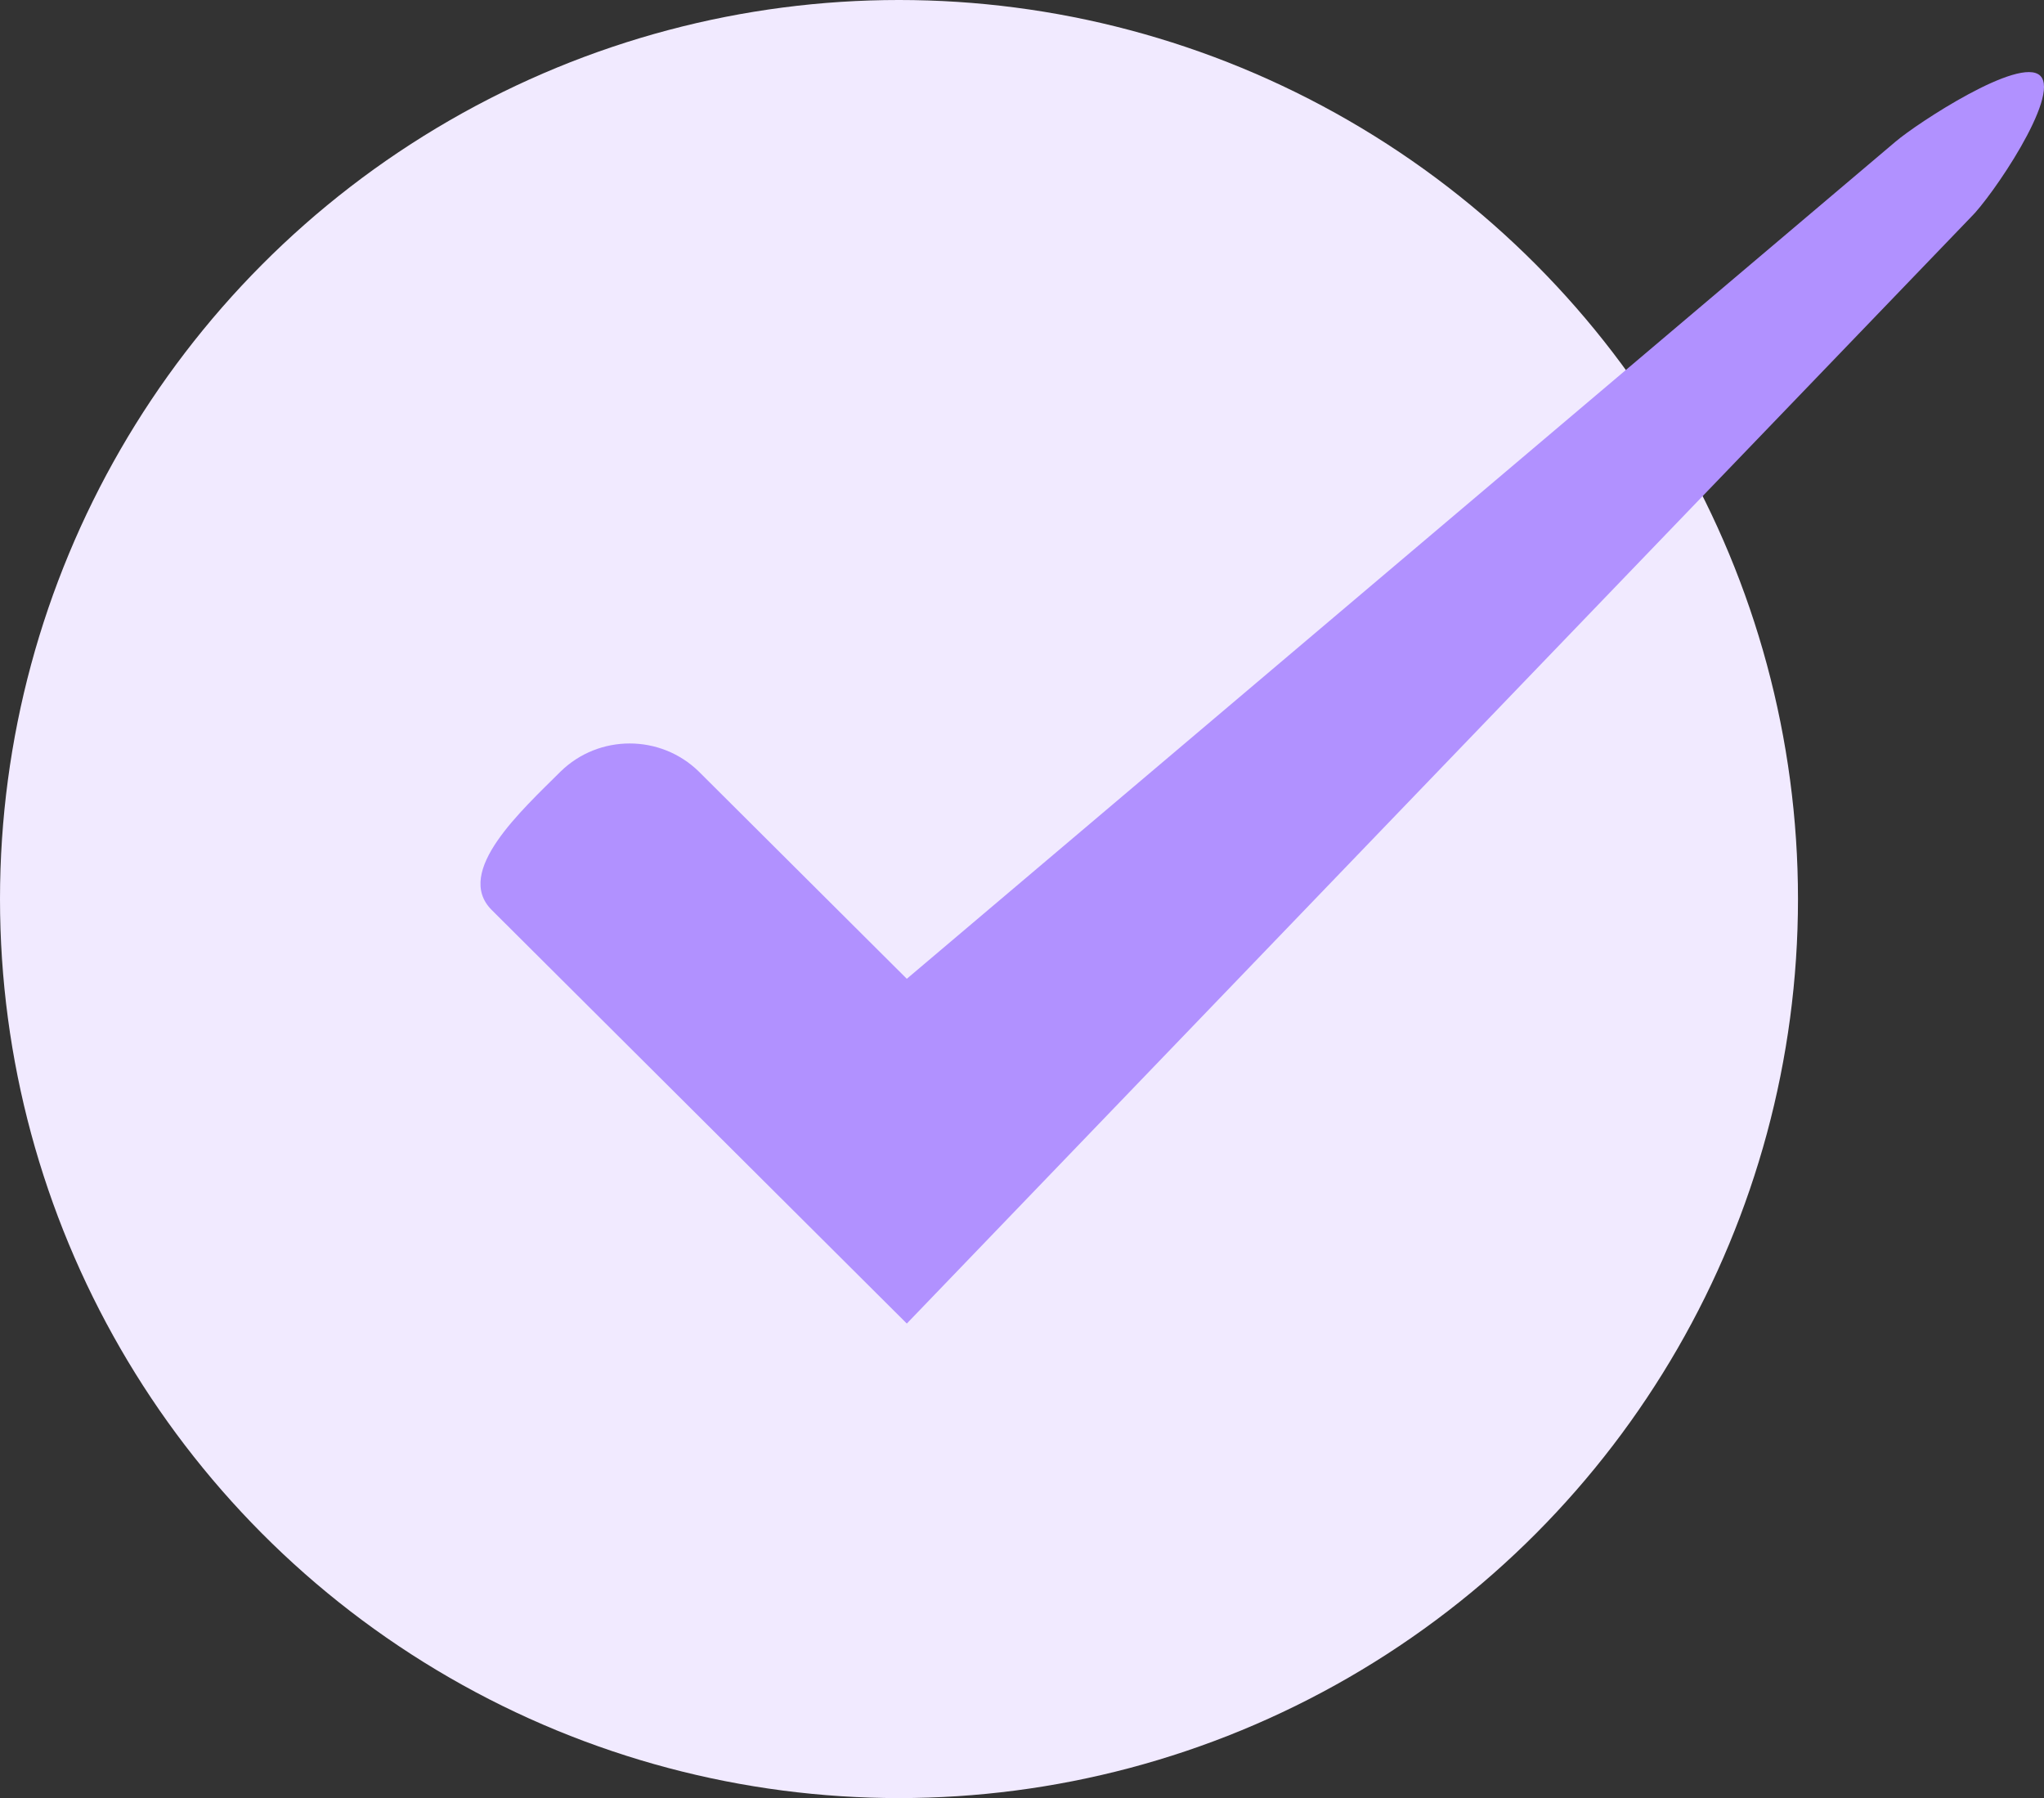 <?xml version="1.0" encoding="utf-8"?>
<!-- Generator: Adobe Illustrator 16.0.0, SVG Export Plug-In . SVG Version: 6.00 Build 0)  -->
<!DOCTYPE svg PUBLIC "-//W3C//DTD SVG 1.1//EN" "http://www.w3.org/Graphics/SVG/1.1/DTD/svg11.dtd">
<svg version="1.1" id="Layer_1" xmlns="http://www.w3.org/2000/svg" xmlns:xlink="http://www.w3.org/1999/xlink" x="0px" y="0px"
	 width="26.147px" height="23px" viewBox="0 0 26.147 23" enable-background="new 0 0 26.147 23" xml:space="preserve">
<rect x="0" y="0" width="26.147" height="23" fill="#333333" stroke="none"/>
<circle fill-rule="evenodd" clip-rule="evenodd" fill="#F1EAFF" cx="11.5" cy="11.5" r="11.5"/>
<path fill-rule="evenodd" clip-rule="evenodd" fill="#B191FF" d="M11.6,12.52L8.94,9.87c-0.49-0.48-1.28-0.48-1.77,0
	c-0.49,0.49-1.37,1.28-0.88,1.77l5.31,5.29L25.21,2.78c0.26-0.25,1.15-1.55,0.89-1.81c-0.26-0.26-1.58,0.61-1.85,0.84L11.6,12.52z"
	/>
</svg>
